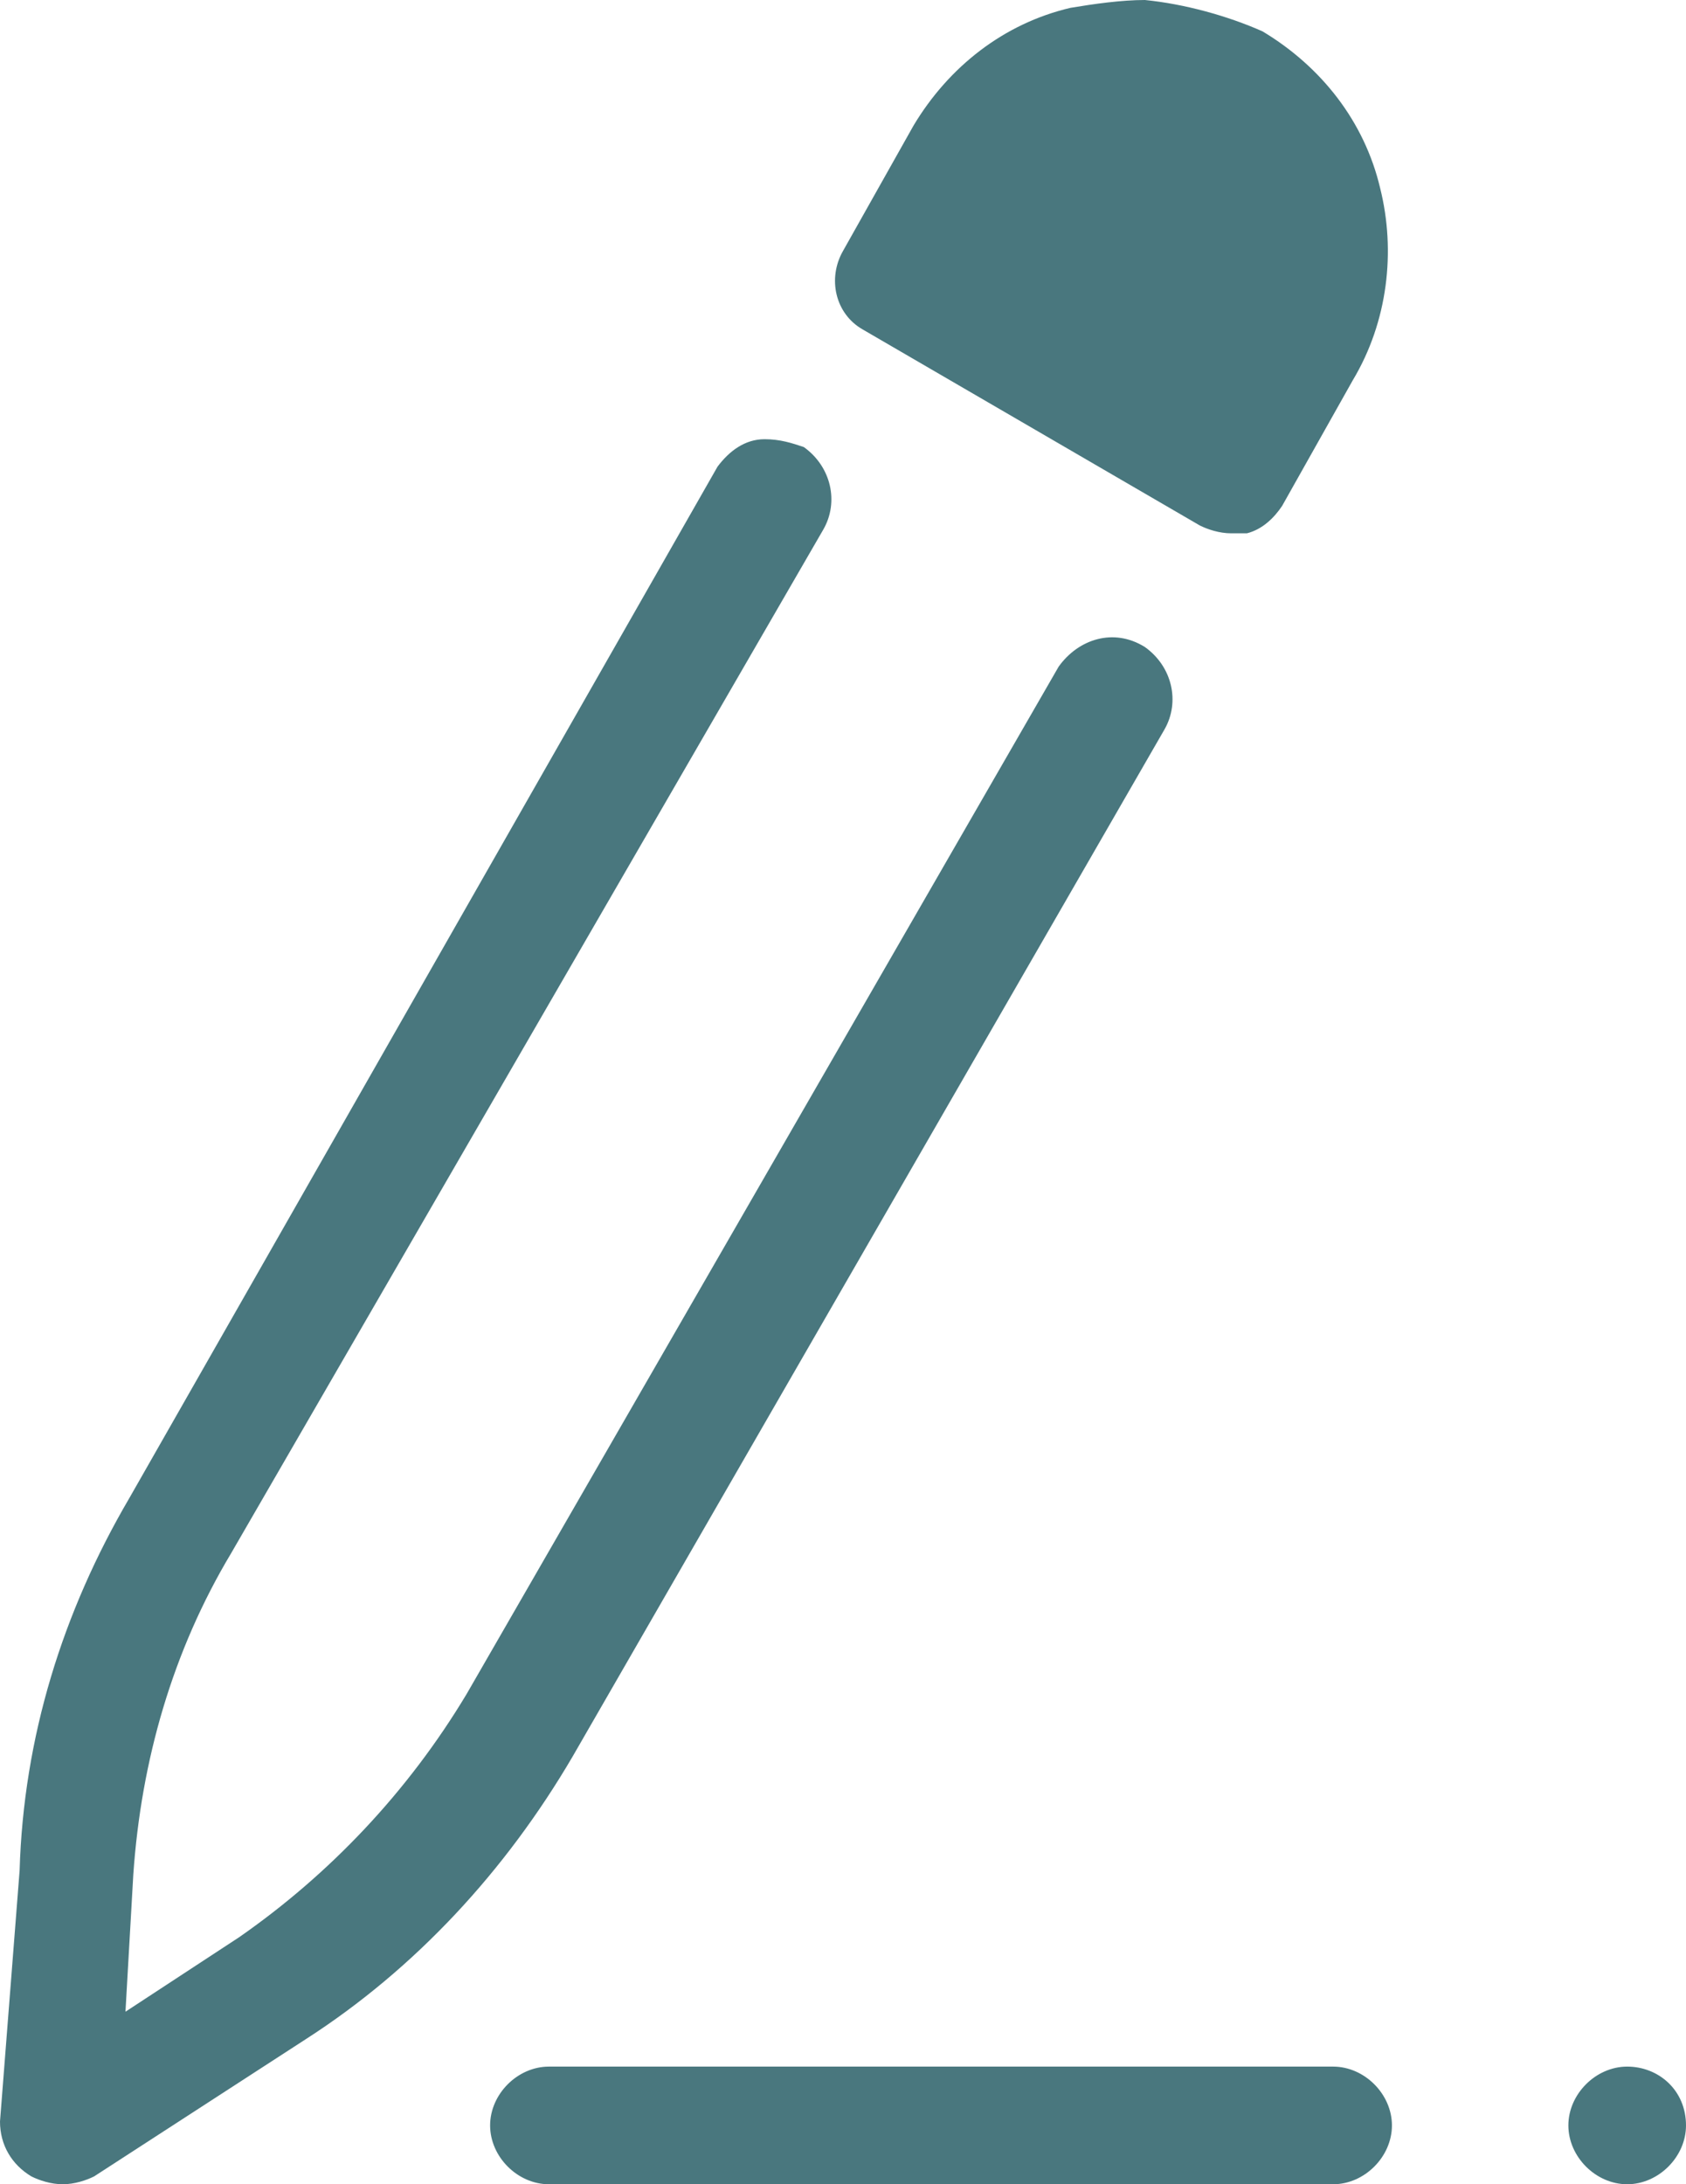 <?xml version="1.0" encoding="utf-8"?>
<!-- Generator: Adobe Illustrator 24.0.1, SVG Export Plug-In . SVG Version: 6.00 Build 0)  -->
<svg version="1.1" id="Layer_1" xmlns="http://www.w3.org/2000/svg" xmlns:xlink="http://www.w3.org/1999/xlink" x="0px" y="0px"
	 viewBox="0 0 43 55.7" style="enable-background:new 0 0 43 55.7;" xml:space="preserve">
<style type="text/css">
	.st0{fill:#49777E;}
</style>
<title>edit</title>
<g id="edit">
	<g id="Layer_1-2">
		<path class="st0" d="M29.2,0c-0.6,0-1.3,0.1-1.9,0.2c-1.7,0.4-3.1,1.5-4,3l-1.8,3.2c-0.4,0.7-0.2,1.6,0.5,2l8.6,5
			c0.2,0.1,0.5,0.2,0.8,0.2c0.1,0,0.3,0,0.4,0c0.4-0.1,0.7-0.4,0.9-0.7l1.8-3.2c0.9-1.5,1.1-3.3,0.7-4.9c-0.4-1.7-1.5-3.1-3-4
			C31.3,0.4,30.2,0.1,29.2,0z M19.5,11.2c-0.5,0-0.9,0.3-1.2,0.7l-15,26.3c-1.7,2.9-2.7,6.1-2.8,9.5L0,54.1c0,0.6,0.3,1.1,0.8,1.4
			c0.2,0.1,0.5,0.2,0.8,0.2s0.6-0.1,0.8-0.2L7.8,52c2.8-1.8,5.1-4.3,6.8-7.2l15.1-26.2c0.4-0.7,0.2-1.6-0.5-2.1
			C28.4,16,27.5,16.3,27,17l0,0L11.9,43.2c-1.5,2.5-3.5,4.6-5.8,6.2l-2.9,1.9l0.2-3.5c0.2-2.9,1-5.7,2.5-8.2L21,13.5
			c0.4-0.7,0.2-1.6-0.5-2.1C20.2,11.3,19.9,11.2,19.5,11.2z M14,52.7c-0.8,0-1.5,0.7-1.5,1.5s0.7,1.5,1.5,1.5h20
			c0.8,0,1.5-0.7,1.5-1.5s-0.7-1.5-1.5-1.5H14z M41.5,52.7c-0.8,0-1.5,0.7-1.5,1.5s0.7,1.5,1.5,1.5S43,55,43,54.2
			C43,53.3,42.3,52.7,41.5,52.7L41.5,52.7z"/>
	</g>
</g>
</svg>
